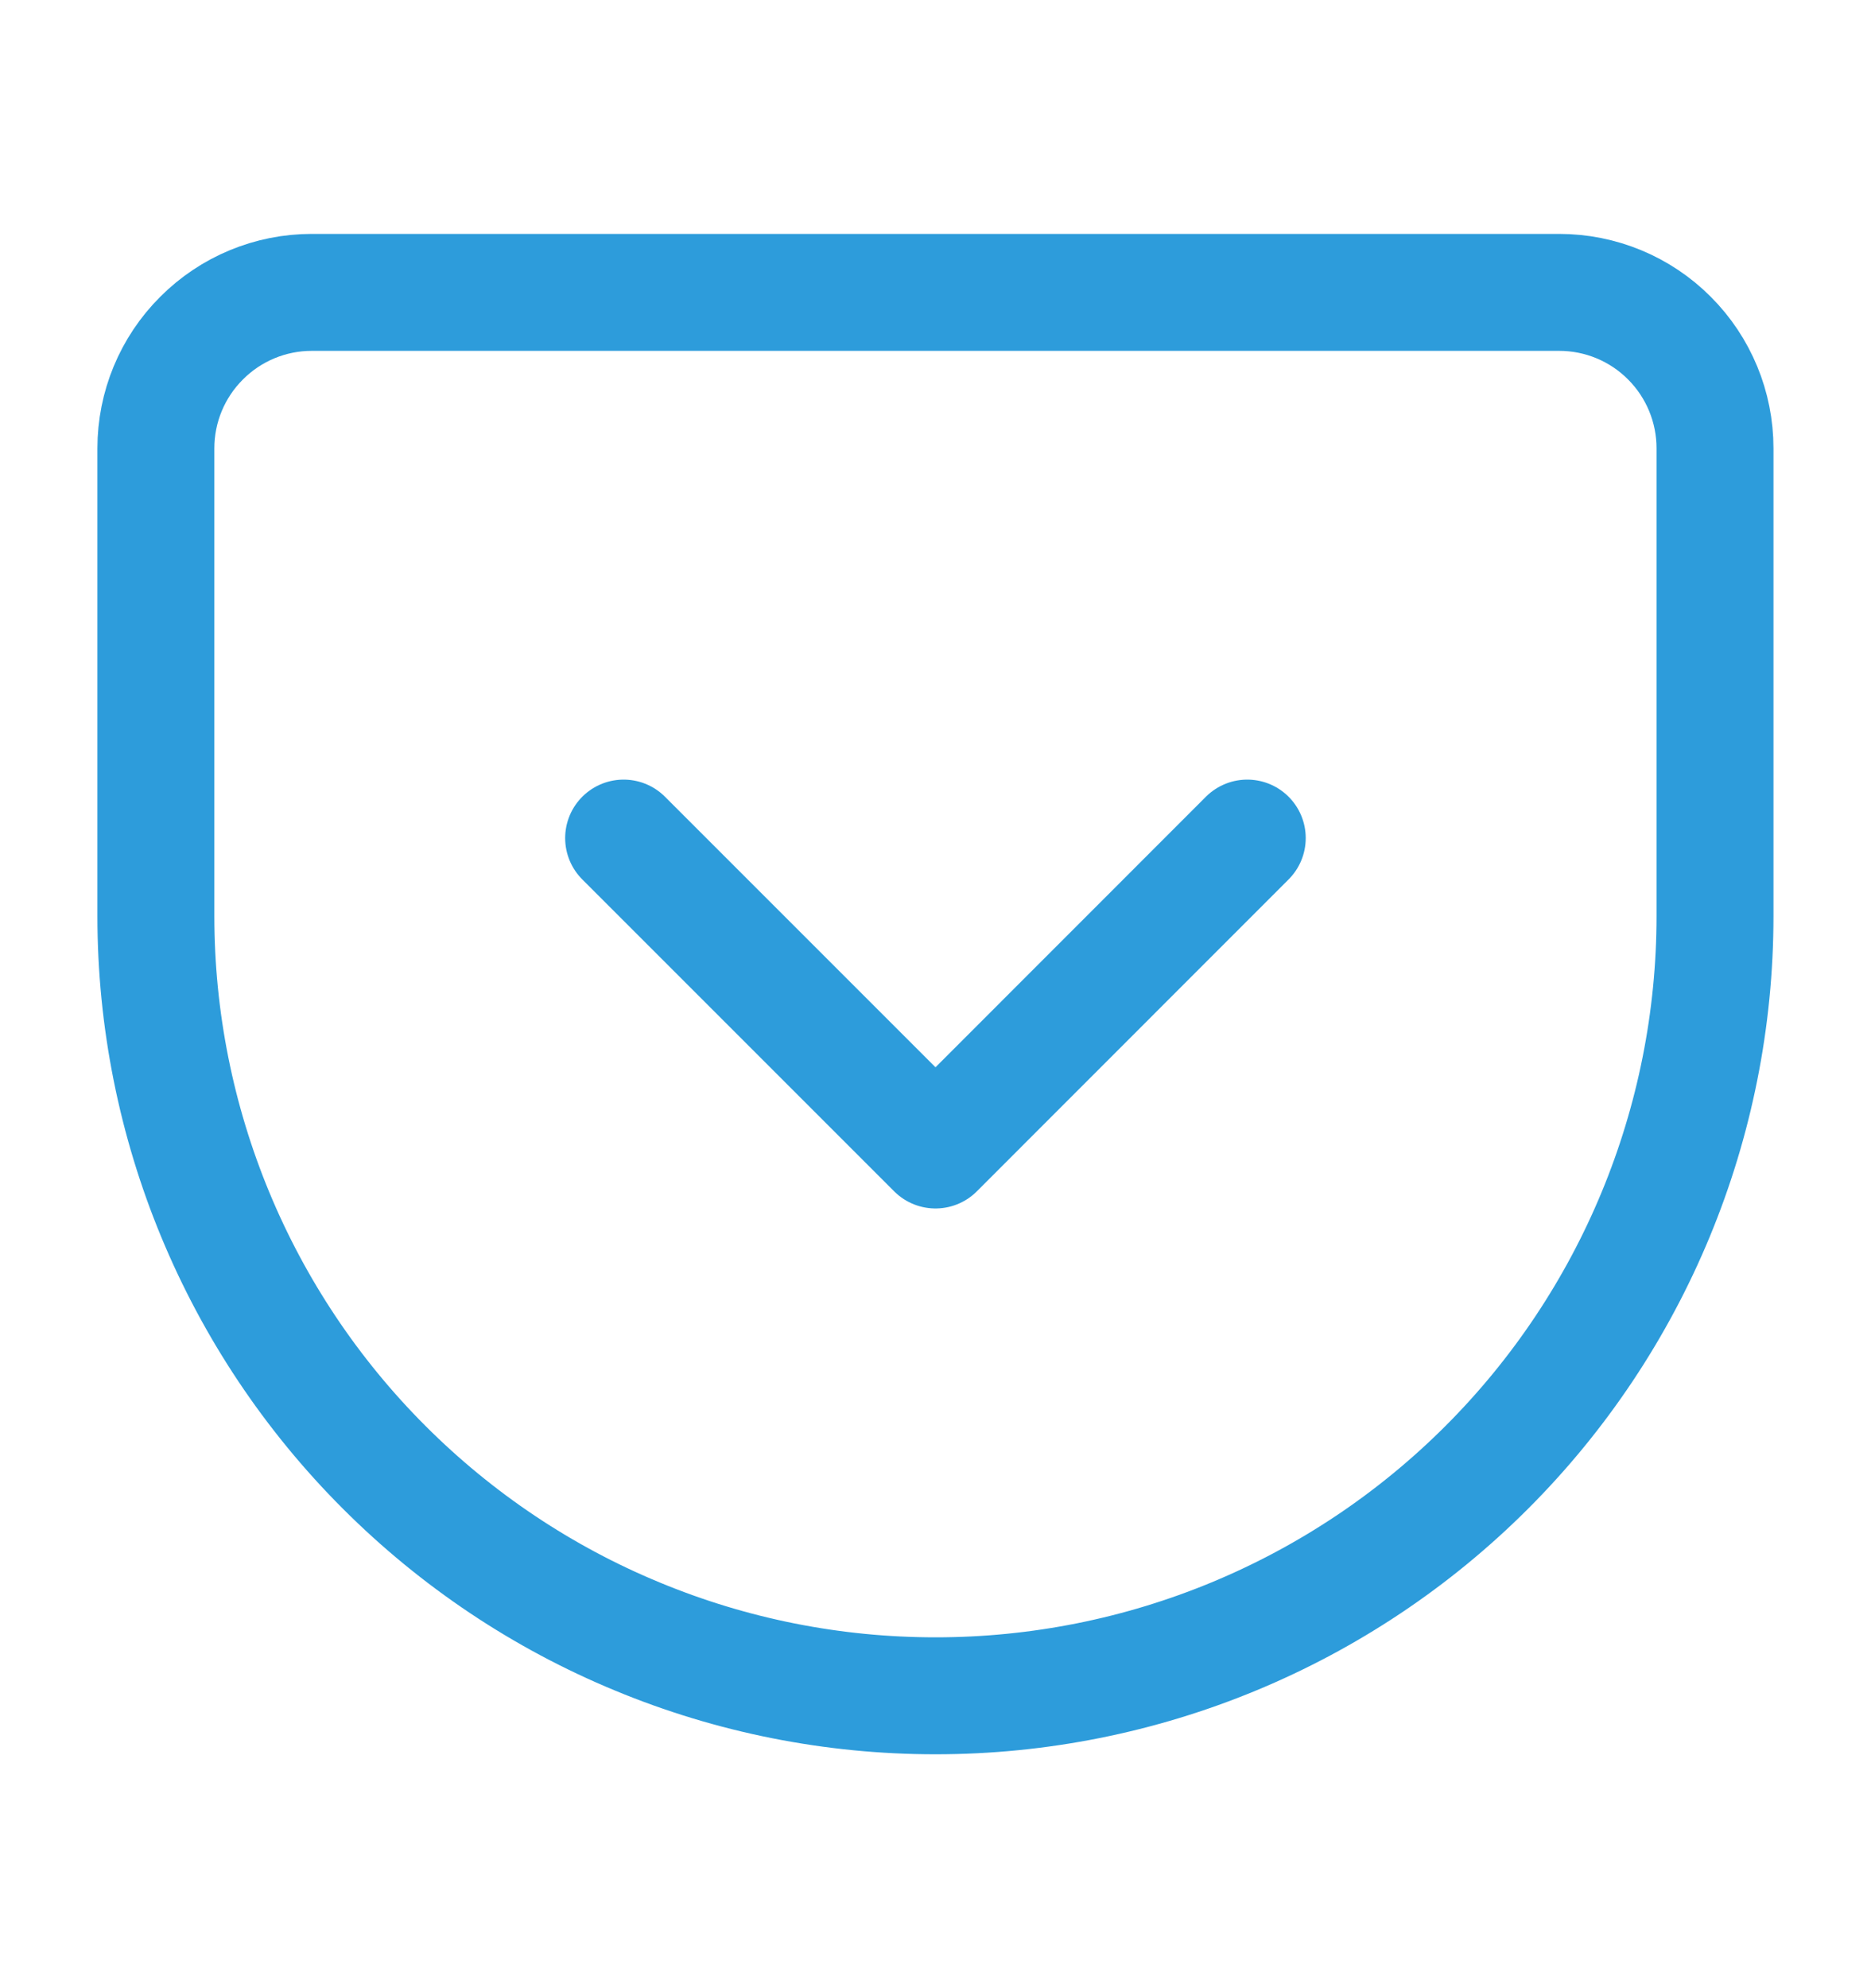 <svg width="16" height="17" viewBox="0 0 16 17" fill="none" xmlns="http://www.w3.org/2000/svg">
<path d="M2.666 2.5H13.333C13.687 2.5 14.026 2.64 14.276 2.891C14.526 3.141 14.666 3.48 14.666 3.833V7.833C14.666 9.601 13.964 11.297 12.714 12.547C11.463 13.798 9.768 14.5 8 14.5C7.124 14.5 6.257 14.328 5.448 13.992C4.64 13.658 3.905 13.166 3.286 12.547C2.035 11.297 1.333 9.601 1.333 7.833V3.833C1.333 3.48 1.473 3.141 1.724 2.891C1.974 2.64 2.313 2.5 2.666 2.5V2.5Z" stroke="#2D9CDB" stroke-linecap="round" stroke-linejoin="round"/>
<path d="M5.333 7.166L8 9.833L10.666 7.166" stroke="#2D9CDB" stroke-linecap="round" stroke-linejoin="round"/>
</svg>
